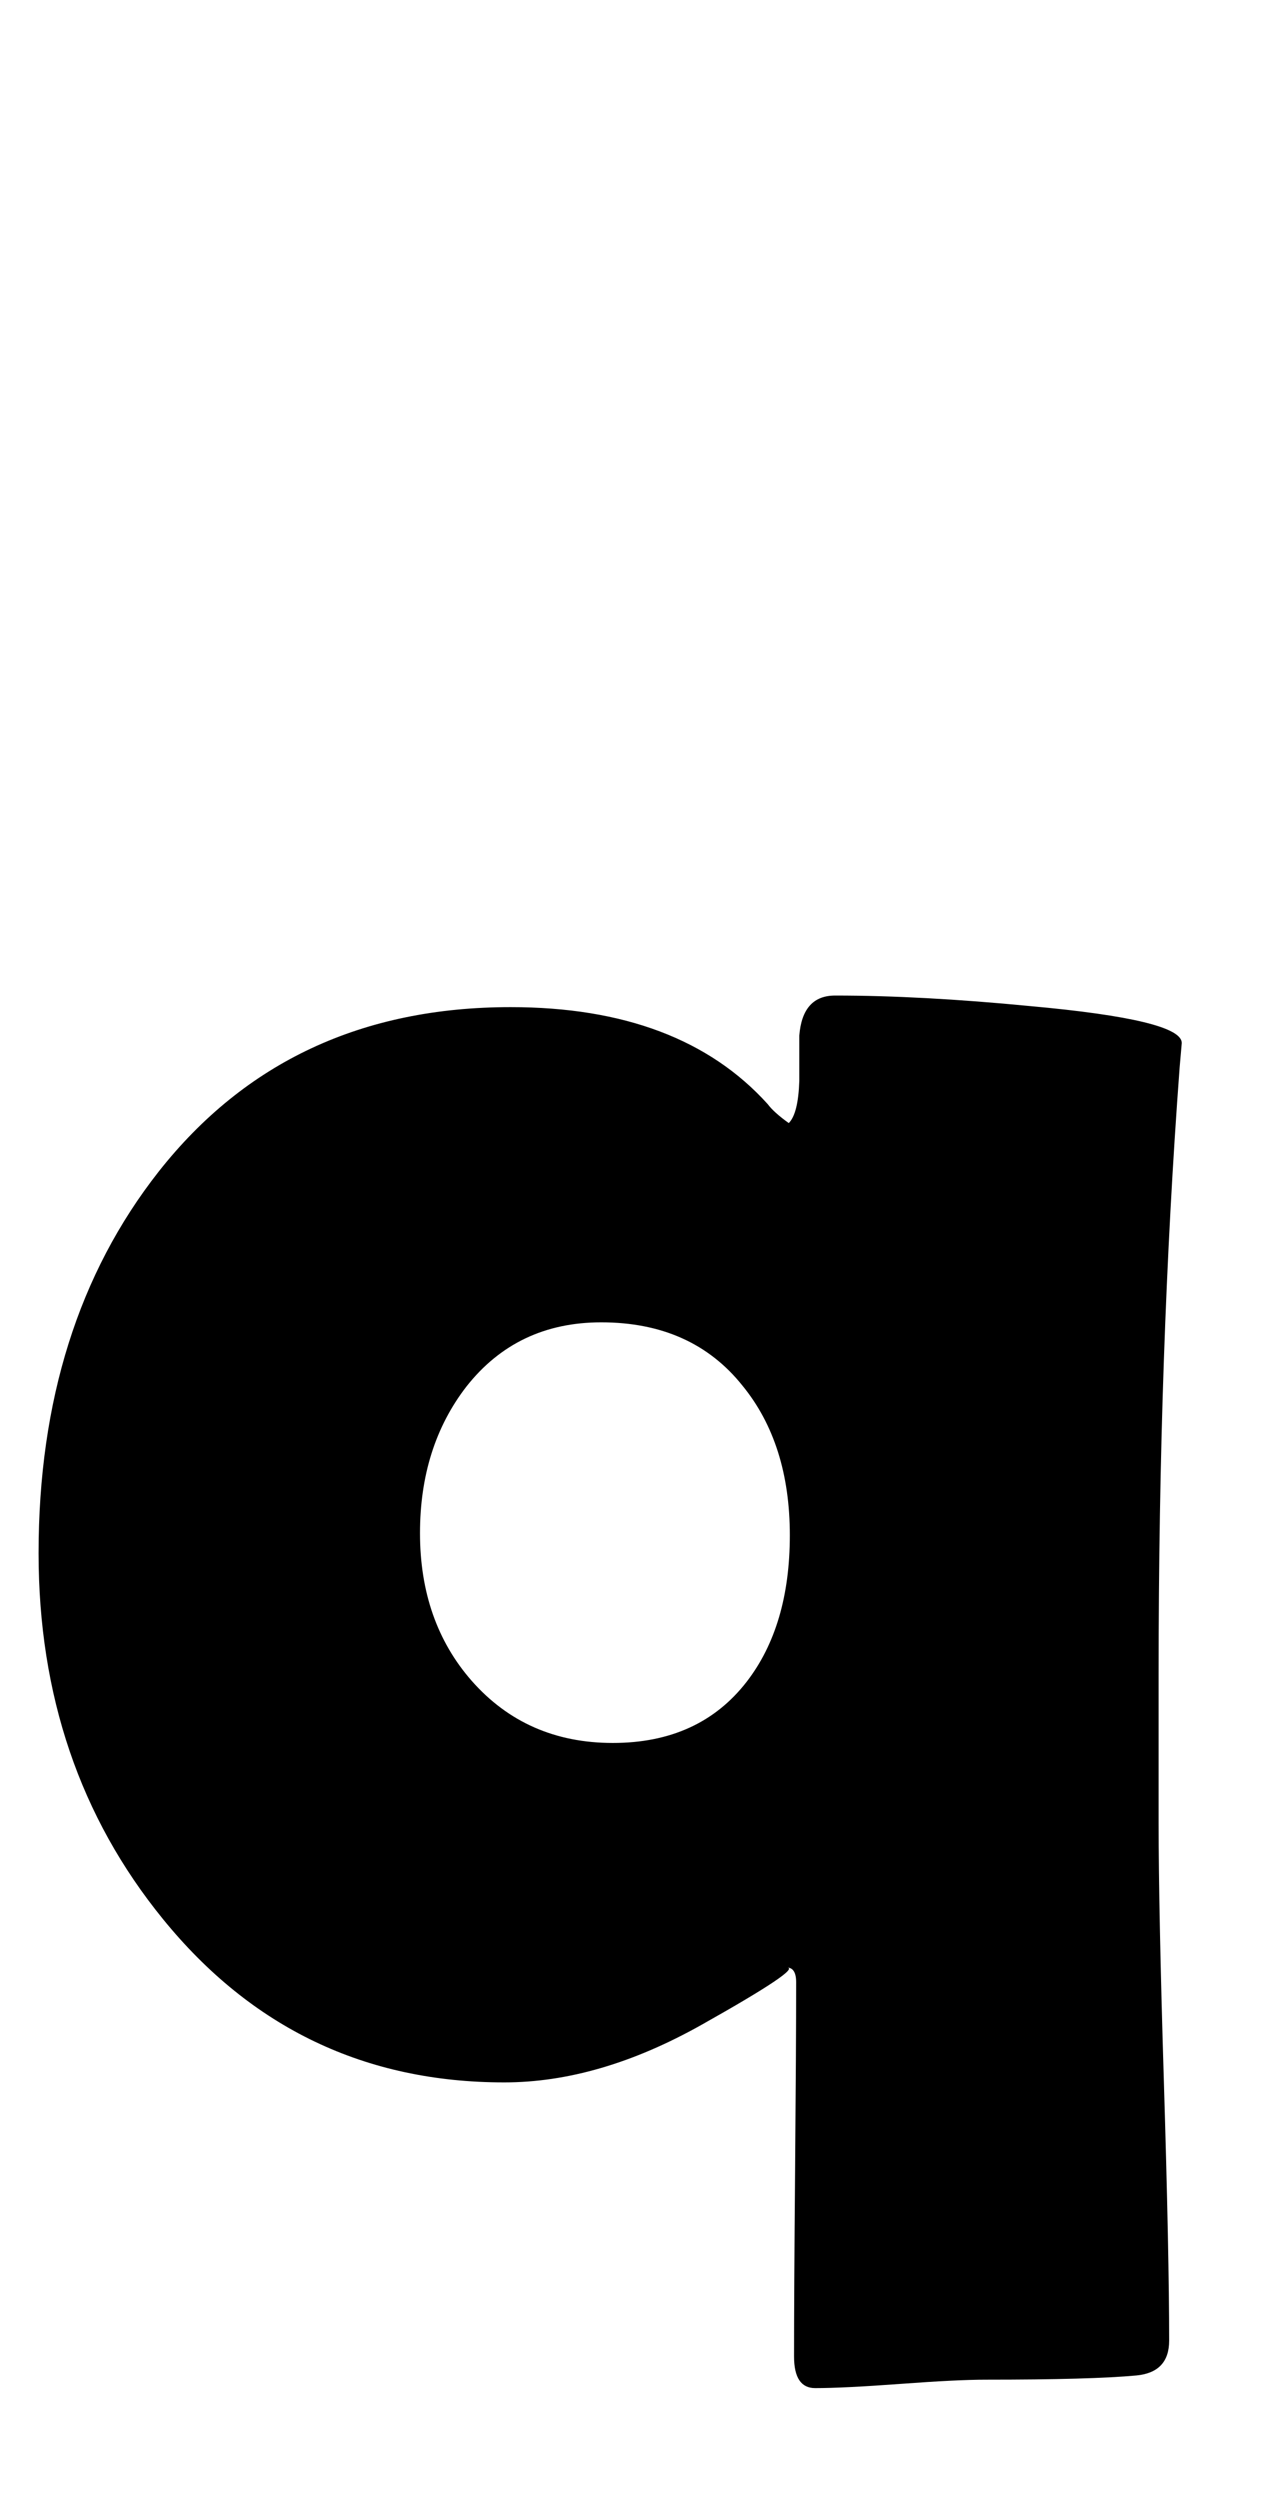 <?xml version="1.0" encoding="utf-8"?>
<!-- Generator: Adobe Illustrator 16.0.2, SVG Export Plug-In . SVG Version: 6.00 Build 0)  -->
<!DOCTYPE svg PUBLIC "-//W3C//DTD SVG 1.1//EN" "http://www.w3.org/Graphics/SVG/1.1/DTD/svg11.dtd">
<svg version="1.1" id="lay" xmlns="http://www.w3.org/2000/svg" xmlns:xlink="http://www.w3.org/1999/xlink" x="0px" y="0px"
	 width="112px" height="220px" viewBox="0 0 112 220" enable-background="new 0 0 112 220" xml:space="preserve">
<path d="M102.016,147.266v13.174c0,5.01,0.154,12.603,0.464,22.775c0.309,10.174,0.464,17.767,0.464,22.776
	c0,1.855-0.959,2.876-2.876,3.062c-2.66,0.246-7.083,0.371-13.267,0.371c-1.67,0-4.175,0.123-7.515,0.371
	c-3.34,0.246-5.845,0.371-7.515,0.371c-1.238,0-1.855-0.928-1.855-2.783c0-3.65,0.03-9.139,0.093-16.468
	c0.061-7.329,0.093-12.817,0.093-16.467c0-0.865-0.278-1.299-0.835-1.299c0.989,0-1.516,1.686-7.515,5.056
	c-6,3.37-11.782,5.057-17.349,5.057c-12.246,0-22.266-4.793-30.059-14.38c-7.299-8.968-10.947-19.698-10.947-32.192
	c0-13.421,3.525-24.615,10.576-33.584c7.607-9.648,17.936-14.473,30.986-14.473c9.957,0,17.502,2.846,22.637,8.535
	c0.371,0.495,0.989,1.052,1.855,1.67c0.557-0.557,0.865-1.793,0.928-3.711c0-1.36,0-2.69,0-3.989
	c0.186-2.35,1.236-3.525,3.154-3.525c5.071,0,10.792,0.31,17.163,0.928c8.906,0.805,13.359,1.887,13.359,3.247l-0.186,2.134
	C102.633,110.497,102.016,128.278,102.016,147.266z M69.545,135.112c0-5.381-1.392-9.771-4.175-13.174
	c-2.969-3.711-7.113-5.566-12.432-5.566c-4.949,0-8.906,1.887-11.875,5.659c-2.722,3.525-4.082,7.824-4.082,12.896
	c0,5.195,1.515,9.525,4.546,12.988c3.215,3.649,7.359,5.474,12.432,5.474c5.071,0,8.999-1.793,11.782-5.381
	C68.276,144.73,69.545,140.432,69.545,135.112z"/>
</svg>
